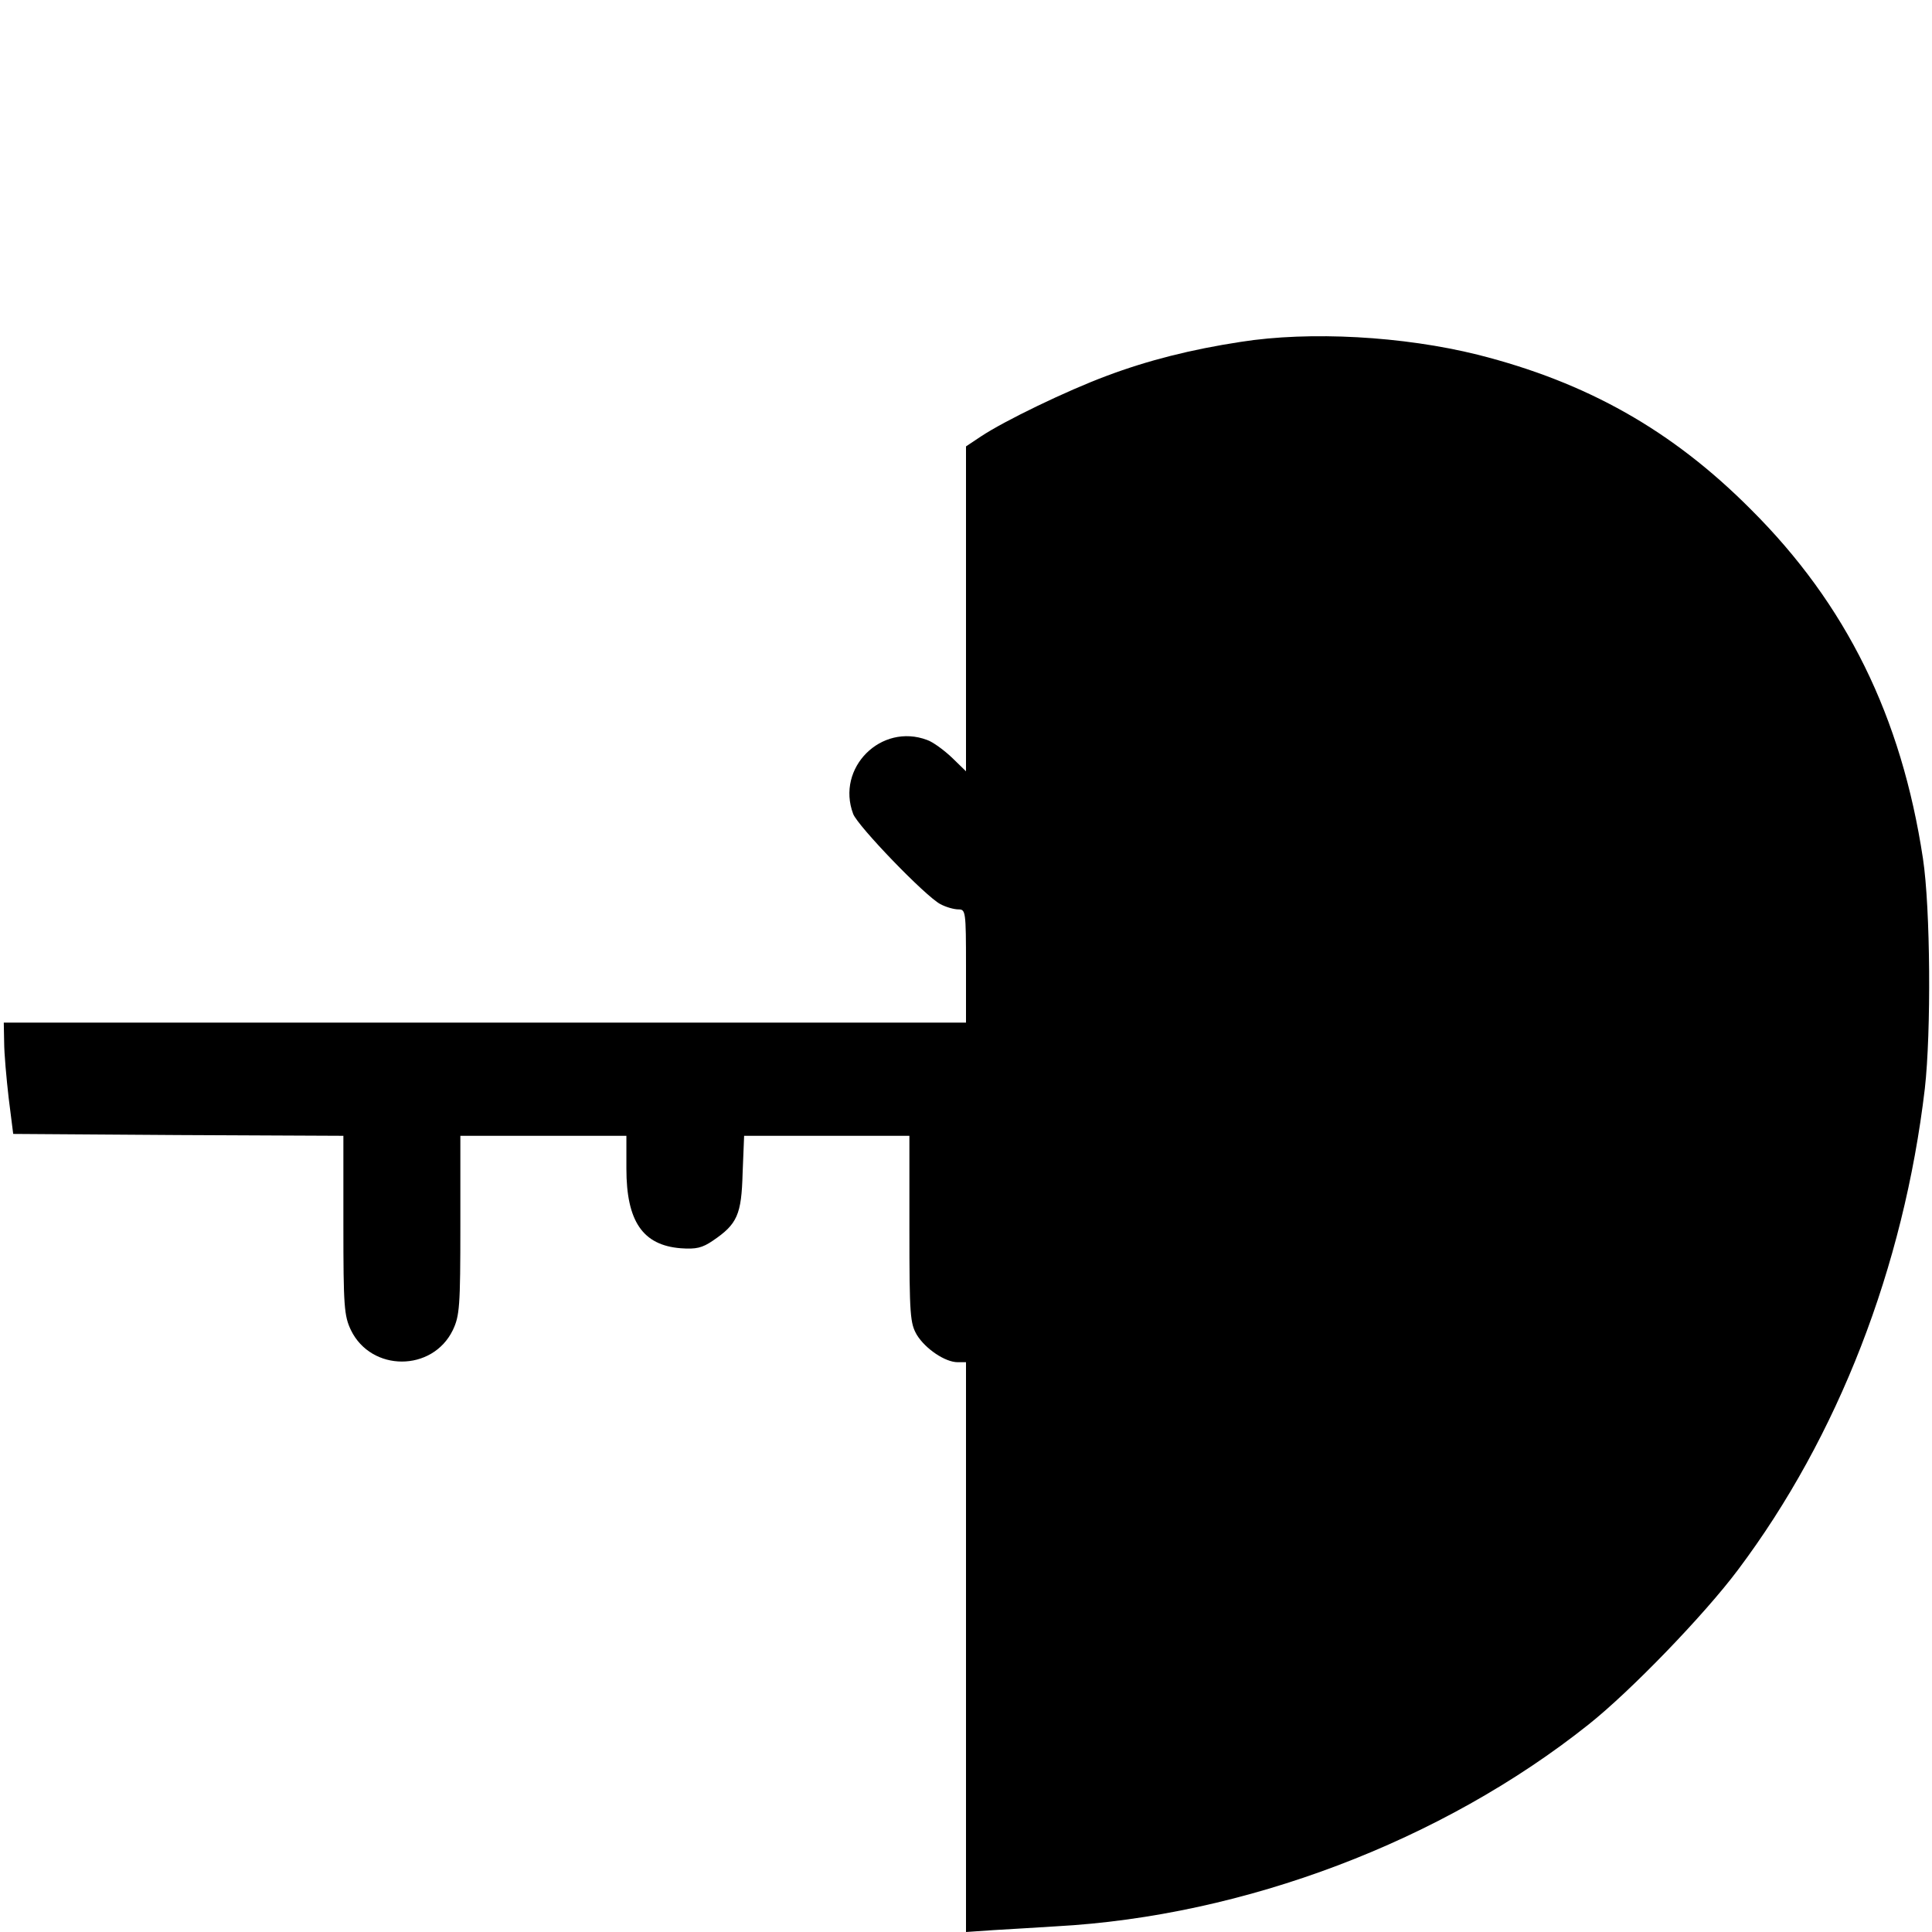 <?xml version="1.0" standalone="no"?>
<!DOCTYPE svg PUBLIC "-//W3C//DTD SVG 20010904//EN"
 "http://www.w3.org/TR/2001/REC-SVG-20010904/DTD/svg10.dtd">
<svg version="1.0" xmlns="http://www.w3.org/2000/svg"
 width="512pt" height="512pt" viewBox="0 0 512 512"
 preserveAspectRatio="xMidYMid meet">

<g transform="translate(0,512) scale(0.1,-0.1)"
fill="#000000" stroke="none">
<path d="M3288 4214 c-131 -20 -246 -49 -355 -90 -105 -39 -271 -119 -334
-161 l-39 -26 0 -430 0 -431 -37 36 c-21 20 -51 42 -66 47 -122 46 -242 -74
-196 -196 12 -32 191 -218 231 -239 15 -8 36 -14 48 -14 19 0 20 -5 20 -150
l0 -150 -1275 0 -1275 0 1 -52 c0 -29 6 -96 12 -148 l12 -95 438 -3 437 -2 0
-237 c0 -216 2 -240 20 -278 54 -111 216 -111 270 0 18 38 20 62 20 278 l0
237 220 0 220 0 0 -87 c0 -139 43 -203 144 -211 41 -3 57 1 85 20 65 44 76 69
79 179 l4 99 219 0 219 0 0 -247 c0 -230 2 -250 20 -281 23 -37 75 -72 108
-72 l22 0 0 -755 0 -755 73 5 c39 2 114 7 165 10 500 27 1024 226 1412 535
112 89 307 291 396 410 265 353 439 801 495 1275 17 150 15 478 -5 610 -57
376 -203 673 -456 925 -209 210 -435 337 -724 410 -197 49 -444 63 -628 34z"/>
</g>
</svg>
